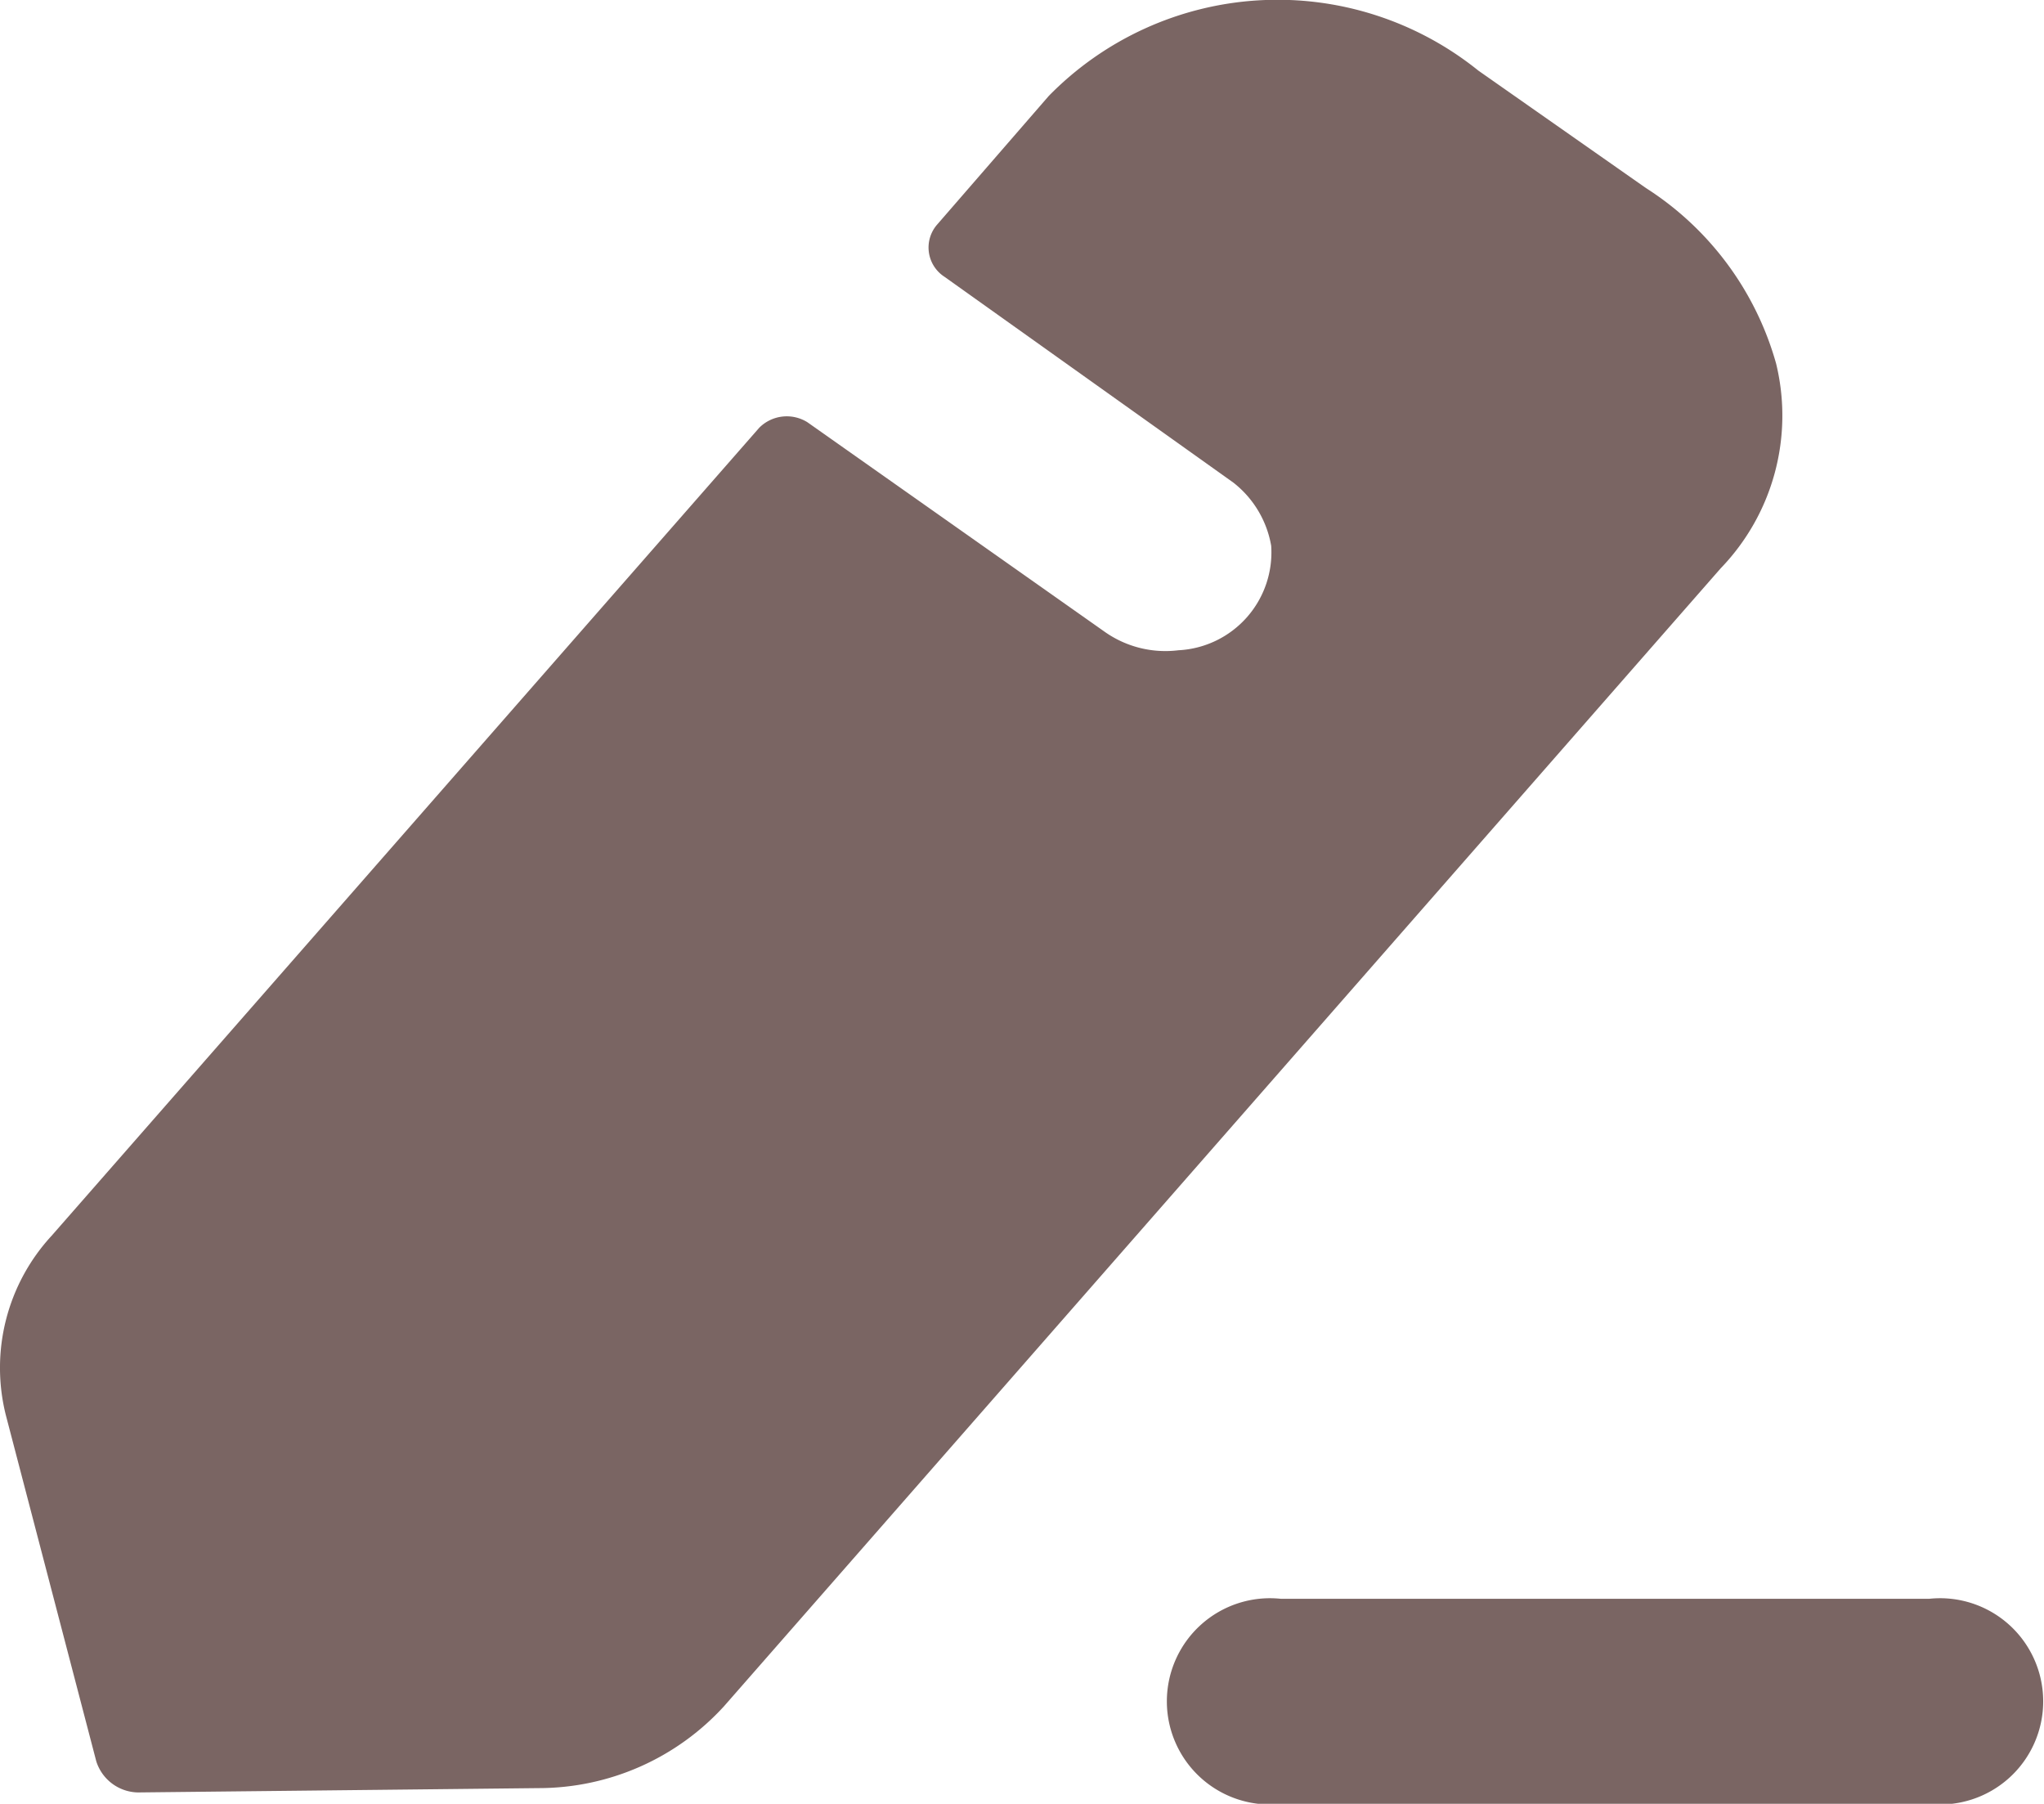 <svg xmlns="http://www.w3.org/2000/svg" width="16.176" height="14.272" viewBox="0 0 16.176 14.272">
  <g id="Group_2618" data-name="Group 2618" transform="translate(-410 -2340)">
    <g id="Edit" transform="translate(410 2340)">
      <path id="Edit-2" data-name="Edit" d="M10.136,14.273a.816.816,0,1,1,0-1.623h5.132a.816.816,0,1,1,0,1.623ZM.762,13.936.047,11.2A1.54,1.54,0,0,1,.409,9.777l5.6-6.393a.308.308,0,0,1,.381-.043L8.744,5a.833.833,0,0,0,.582.145.775.775,0,0,0,.734-.827.809.809,0,0,0-.3-.5L7.476,2.191a.276.276,0,0,1-.057-.417L8.3.759a2.534,2.534,0,0,1,3.4-.2l1.326.929a2.424,2.424,0,0,1,1.03,1.389,1.74,1.74,0,0,1-.438,1.619L5.73,13.5a1.988,1.988,0,0,1-1.469.648l-3.147.034A.353.353,0,0,1,.762,13.936Z" transform="translate(0 0)" fill="#7a6563"/>
    </g>
  </g>
</svg>
